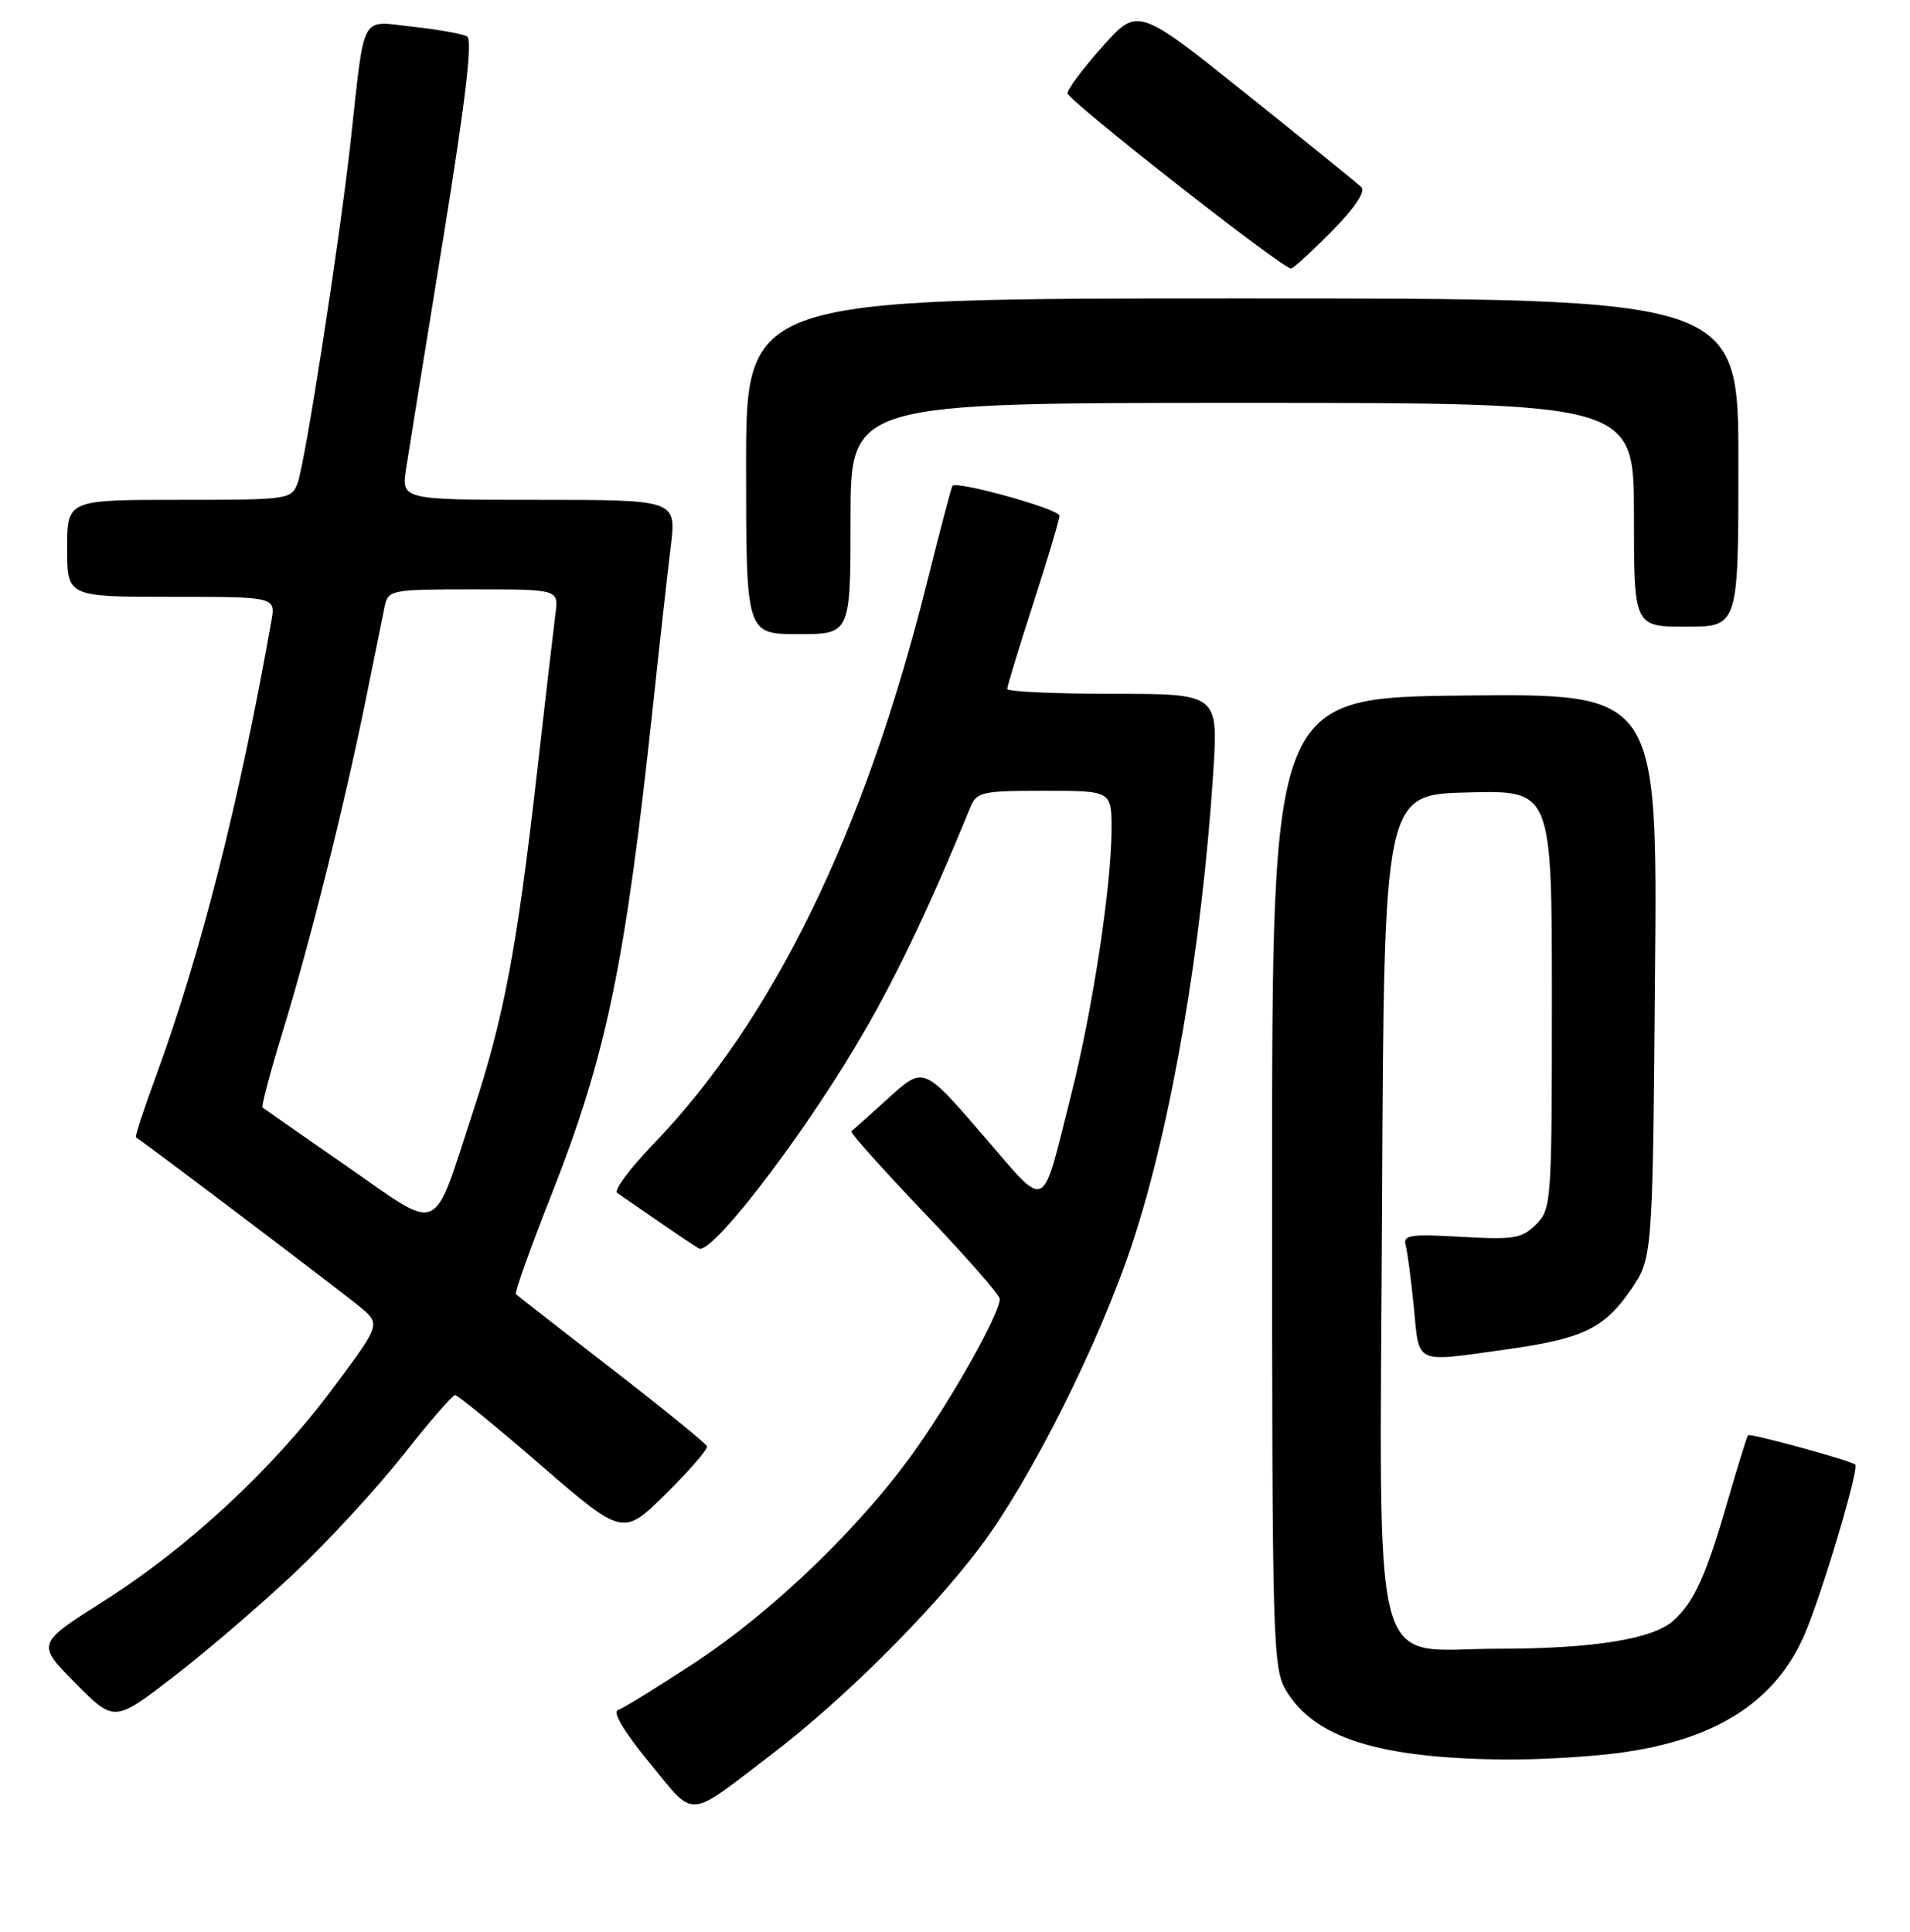 <?xml version="1.0" encoding="UTF-8" standalone="no"?>
<!DOCTYPE svg PUBLIC "-//W3C//DTD SVG 1.1//EN" "http://www.w3.org/Graphics/SVG/1.1/DTD/svg11.dtd" >
<svg xmlns="http://www.w3.org/2000/svg" xmlns:xlink="http://www.w3.org/1999/xlink" version="1.1" viewBox="0 0 256 259">
 <g >
 <path fill="currentColor"
d=" M 103.50 235.10 C 112.96 227.88 124.64 216.27 131.25 207.53 C 138.11 198.47 147.39 179.94 151.82 166.50 C 157.00 150.78 161.11 126.80 162.61 103.56 C 163.29 93.00 163.29 93.00 149.15 93.00 C 141.37 93.00 135.00 92.71 135.00 92.35 C 135.00 91.98 136.57 86.82 138.50 80.86 C 140.43 74.91 142.00 69.63 142.00 69.13 C 142.00 68.24 128.16 64.39 127.65 65.13 C 127.51 65.33 125.95 71.24 124.20 78.26 C 115.84 111.65 103.63 136.68 87.53 153.40 C 84.41 156.64 82.24 159.56 82.72 159.90 C 89.91 164.88 92.70 166.78 93.68 167.35 C 95.26 168.27 106.68 153.56 114.52 140.50 C 119.63 131.99 124.38 122.12 130.04 108.25 C 130.90 106.15 131.56 106.00 139.98 106.00 C 149.00 106.00 149.00 106.00 148.98 111.25 C 148.95 118.93 146.43 135.42 143.55 146.81 C 139.48 162.87 140.58 162.38 131.61 152.00 C 123.78 142.94 123.78 142.94 119.14 147.14 C 116.59 149.45 114.33 151.48 114.11 151.64 C 113.90 151.80 118.29 156.71 123.86 162.55 C 129.44 168.39 134.00 173.59 134.00 174.11 C 134.00 176.00 128.06 186.68 122.93 194.00 C 115.69 204.34 103.79 215.86 93.08 222.90 C 88.12 226.15 83.51 229.00 82.83 229.22 C 82.06 229.48 83.66 232.16 87.04 236.27 C 93.29 243.87 91.88 243.97 103.50 235.10 Z  M 216.81 234.99 C 229.91 233.29 237.96 228.16 241.89 219.04 C 244.21 213.63 249.21 196.87 248.66 196.32 C 248.14 195.80 234.58 192.08 234.29 192.38 C 234.15 192.51 232.90 196.57 231.50 201.40 C 228.64 211.29 227.07 214.72 224.28 217.24 C 221.56 219.71 213.48 221.00 200.82 221.00 C 183.40 221.00 184.93 226.87 185.24 161.29 C 185.50 106.50 185.50 106.50 196.75 106.22 C 208.00 105.93 208.00 105.93 208.00 133.97 C 208.00 161.20 207.94 162.06 205.88 164.12 C 203.98 166.02 202.92 166.19 195.86 165.79 C 189.01 165.39 188.03 165.54 188.40 166.91 C 188.64 167.79 189.14 171.54 189.50 175.25 C 190.25 182.97 189.47 182.61 201.67 180.91 C 212.08 179.47 214.96 178.11 218.51 172.99 C 221.50 168.67 221.50 168.67 221.82 130.82 C 222.15 92.97 222.15 92.97 196.32 93.23 C 170.50 93.50 170.50 93.50 170.50 158.50 C 170.50 220.71 170.58 223.64 172.41 226.66 C 176.23 232.96 184.76 235.66 201.50 235.85 C 205.90 235.90 212.79 235.51 216.81 234.99 Z  M 39.55 210.77 C 44.05 206.52 50.57 199.43 54.05 195.02 C 57.52 190.61 60.65 187.00 61.00 187.00 C 61.34 187.00 66.55 191.25 72.56 196.46 C 83.50 205.91 83.50 205.91 89.26 200.23 C 92.42 197.10 94.90 194.24 94.76 193.86 C 94.62 193.48 88.88 188.82 82.00 183.49 C 75.12 178.17 69.34 173.66 69.15 173.47 C 68.95 173.28 71.08 167.31 73.88 160.21 C 81.30 141.37 83.80 129.33 87.53 94.50 C 88.41 86.25 89.48 76.69 89.90 73.25 C 90.66 67.00 90.66 67.00 72.22 67.00 C 53.77 67.00 53.77 67.00 54.44 62.75 C 54.80 60.41 57.03 46.58 59.40 32.00 C 62.40 13.49 63.37 5.31 62.60 4.88 C 62.00 4.54 58.71 3.95 55.30 3.58 C 48.17 2.81 48.94 1.38 46.99 19.00 C 45.51 32.35 40.90 62.05 39.89 64.75 C 39.07 66.95 38.69 67.00 24.02 67.00 C 9.00 67.00 9.00 67.00 9.00 73.50 C 9.00 80.00 9.00 80.00 22.97 80.00 C 36.95 80.00 36.95 80.00 36.37 83.25 C 32.08 107.49 26.89 127.94 20.85 144.39 C 19.25 148.73 18.07 152.36 18.22 152.45 C 19.45 153.20 46.11 173.38 48.26 175.19 C 51.02 177.50 51.02 177.50 44.69 186.00 C 36.58 196.90 25.25 207.42 13.88 214.63 C 4.89 220.33 4.89 220.33 10.10 225.61 C 15.32 230.88 15.32 230.88 23.34 224.69 C 27.75 221.29 35.05 215.02 39.55 210.77 Z  M 114.00 69.50 C 114.00 54.00 114.00 54.00 166.50 54.00 C 219.00 54.00 219.00 54.00 219.00 69.00 C 219.00 84.00 219.00 84.00 226.00 84.00 C 233.00 84.00 233.00 84.00 233.00 62.00 C 233.00 40.00 233.00 40.00 166.50 40.00 C 100.00 40.00 100.00 40.00 100.00 62.50 C 100.00 85.00 100.00 85.00 107.00 85.00 C 114.00 85.00 114.00 85.00 114.00 69.50 Z  M 178.49 31.01 C 181.59 27.87 183.06 25.67 182.46 25.08 C 181.93 24.57 174.97 18.93 167.00 12.55 C 152.50 0.95 152.50 0.95 147.78 6.23 C 145.19 9.13 143.07 11.95 143.08 12.50 C 143.09 13.43 171.86 35.99 173.04 36.00 C 173.33 36.00 175.79 33.75 178.49 31.01 Z  M 46.48 156.33 C 40.44 152.14 35.36 148.59 35.18 148.45 C 35.00 148.31 36.21 143.76 37.87 138.34 C 41.56 126.30 46.13 108.04 48.98 94.00 C 50.15 88.22 51.31 82.49 51.57 81.25 C 52.02 79.08 52.42 79.00 63.46 79.00 C 74.87 79.00 74.87 79.00 74.45 82.25 C 74.22 84.04 73.10 93.60 71.98 103.50 C 69.28 127.19 67.55 136.34 63.40 149.00 C 57.86 165.89 59.34 165.25 46.48 156.33 Z "/>
</g>
</svg>
